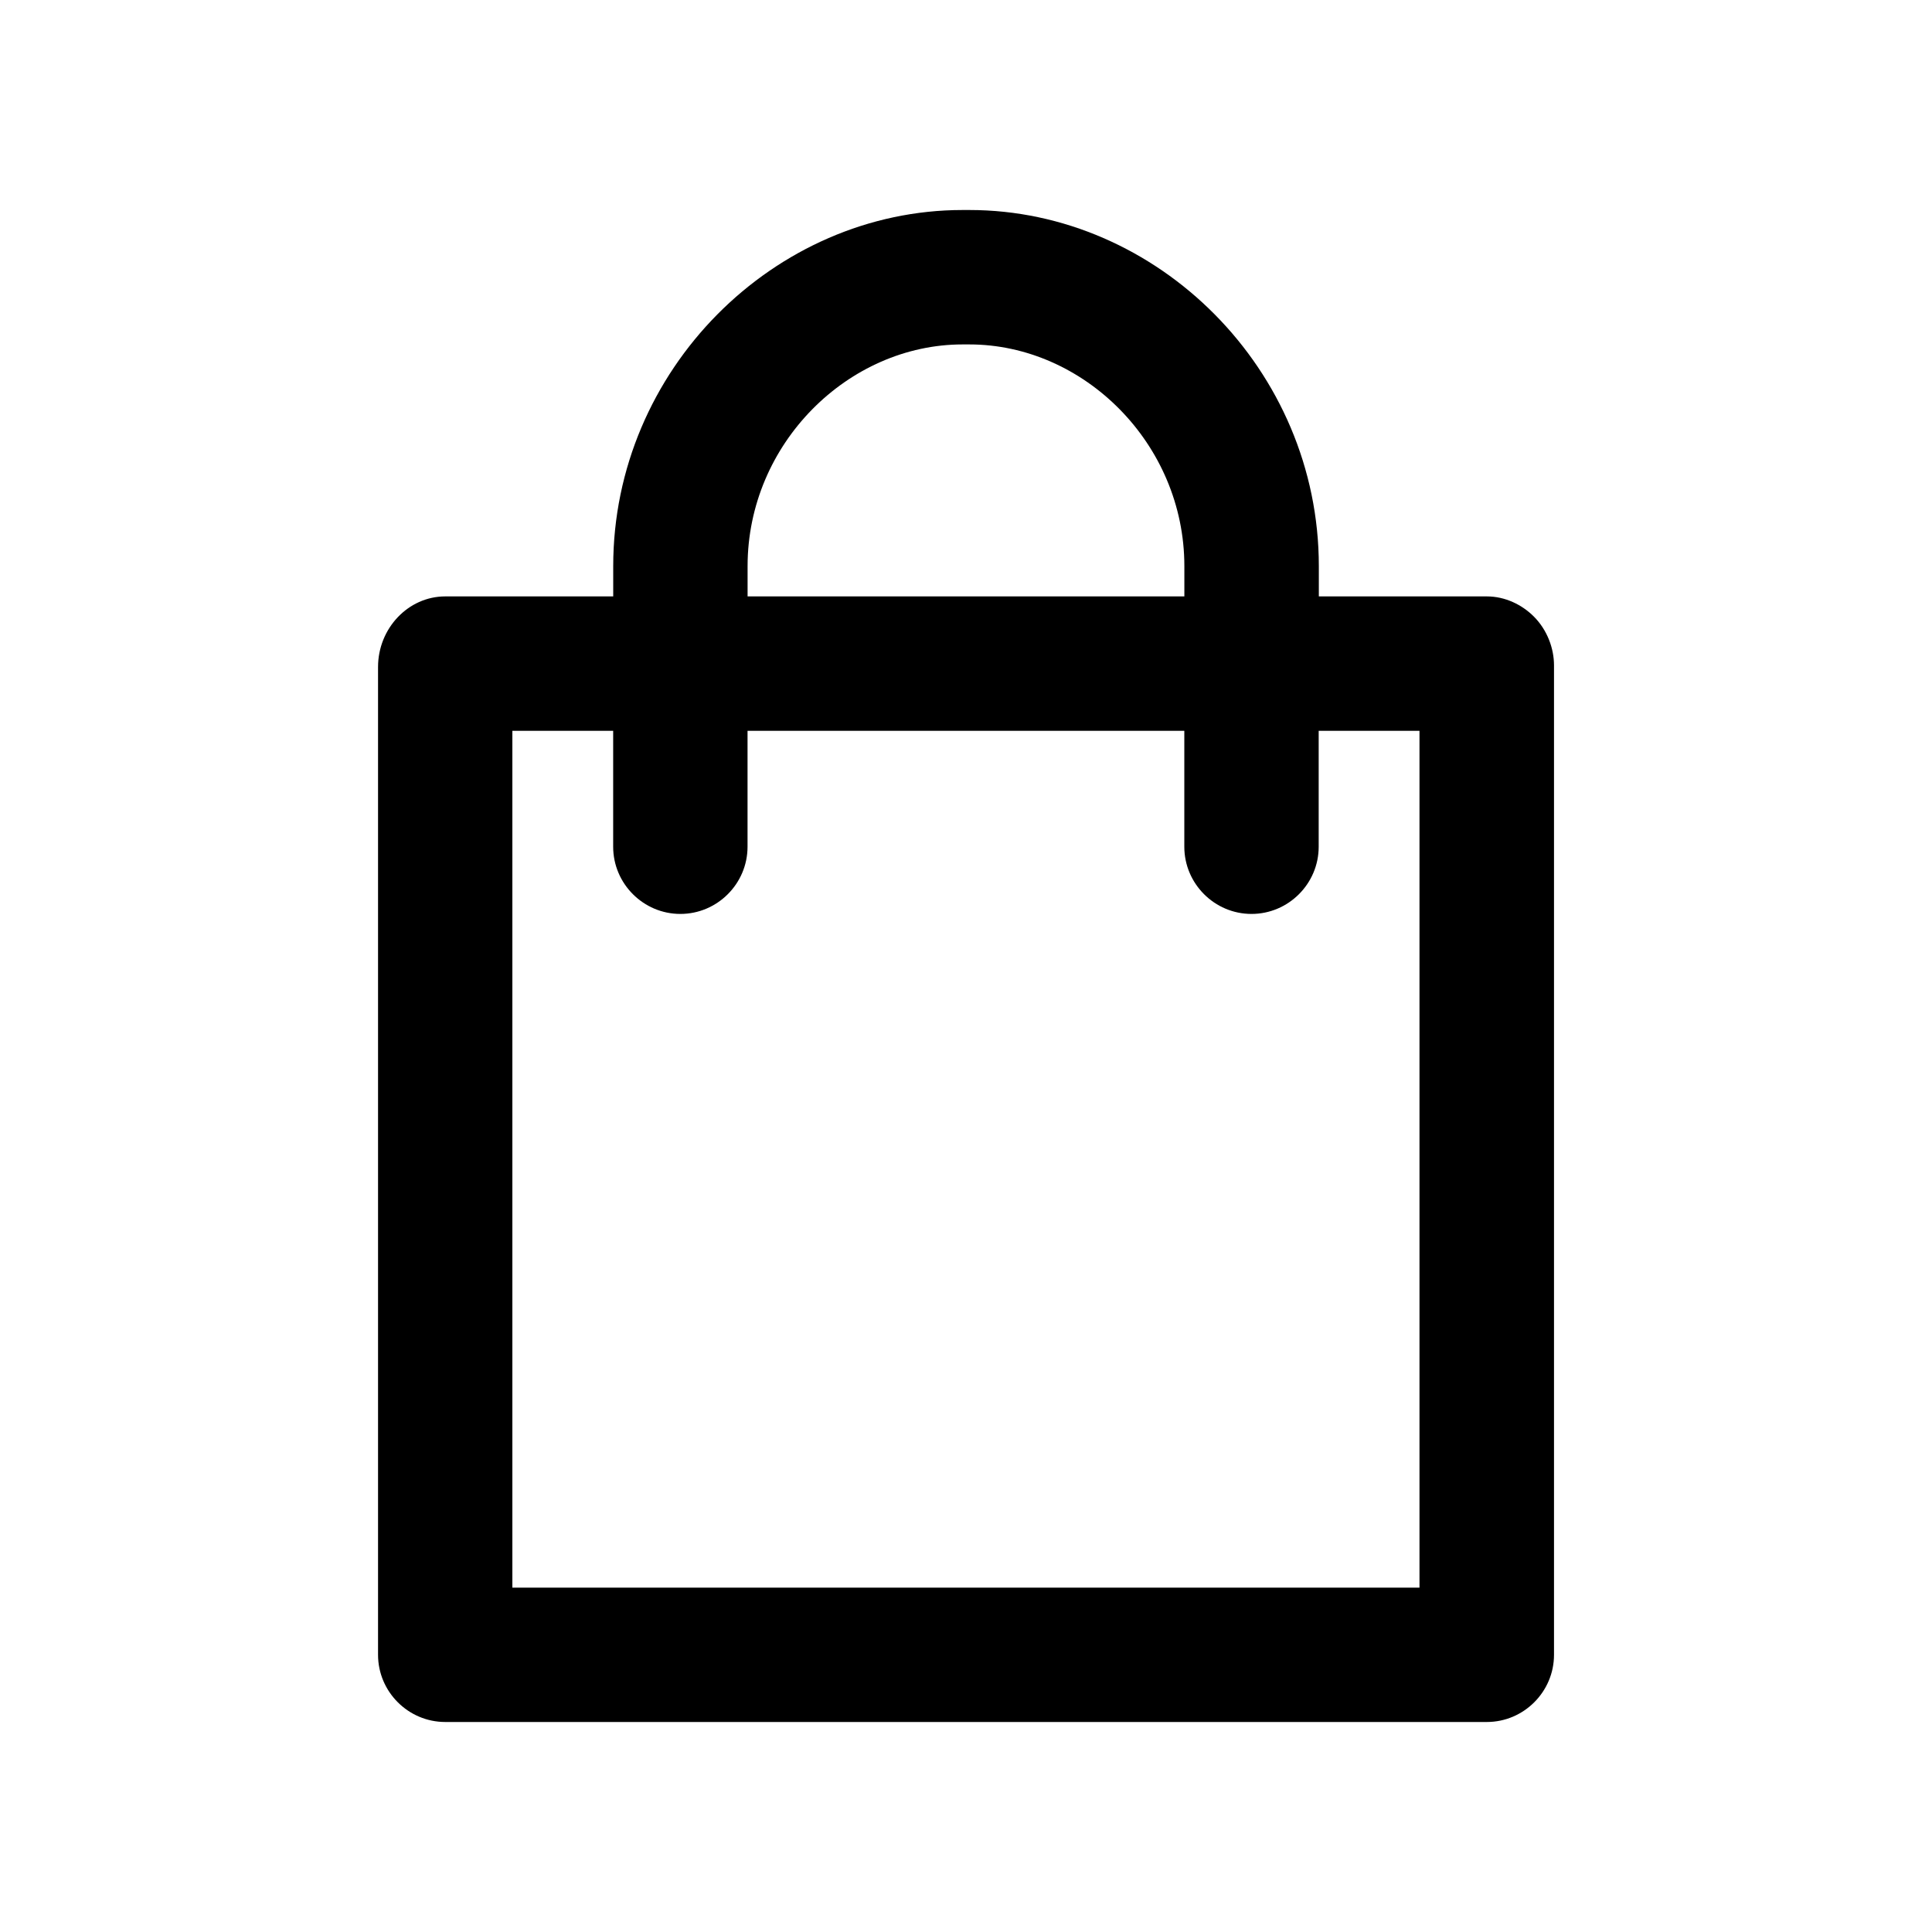 <!-- Generated by IcoMoon.io -->
<svg version="1.1" xmlns="http://www.w3.org/2000/svg" width="40" height="40" viewBox="0 0 40 40">
<title>di-shopping-bag</title>
<path d="M31.757 12.765c-0.243-0.243-0.591-0.417-0.974-0.417h-3.478v-0.626c0-4.070-3.339-7.374-7.235-7.374h-0.139c-3.896 0-7.235 3.304-7.235 7.374v0.626h-3.478c-0.765 0-1.391 0.661-1.391 1.461v20.452c0 0.765 0.626 1.391 1.391 1.391h21.565c0.765 0 1.391-0.626 1.391-1.391v-20.487c0-0.348-0.139-0.73-0.417-1.009zM15.478 11.722c0-2.539 2.087-4.591 4.452-4.591h0.139c2.365 0 4.452 2.052 4.452 4.591v0.626h-9.043v-0.626zM29.391 32.87h-18.783v-17.739h2.087v2.4c0 0.765 0.626 1.391 1.391 1.391s1.391-0.626 1.391-1.391v-2.4h9.043v2.4c0 0.765 0.626 1.391 1.391 1.391s1.391-0.626 1.391-1.391v-2.4h2.087v17.739z"></path>
</svg>

